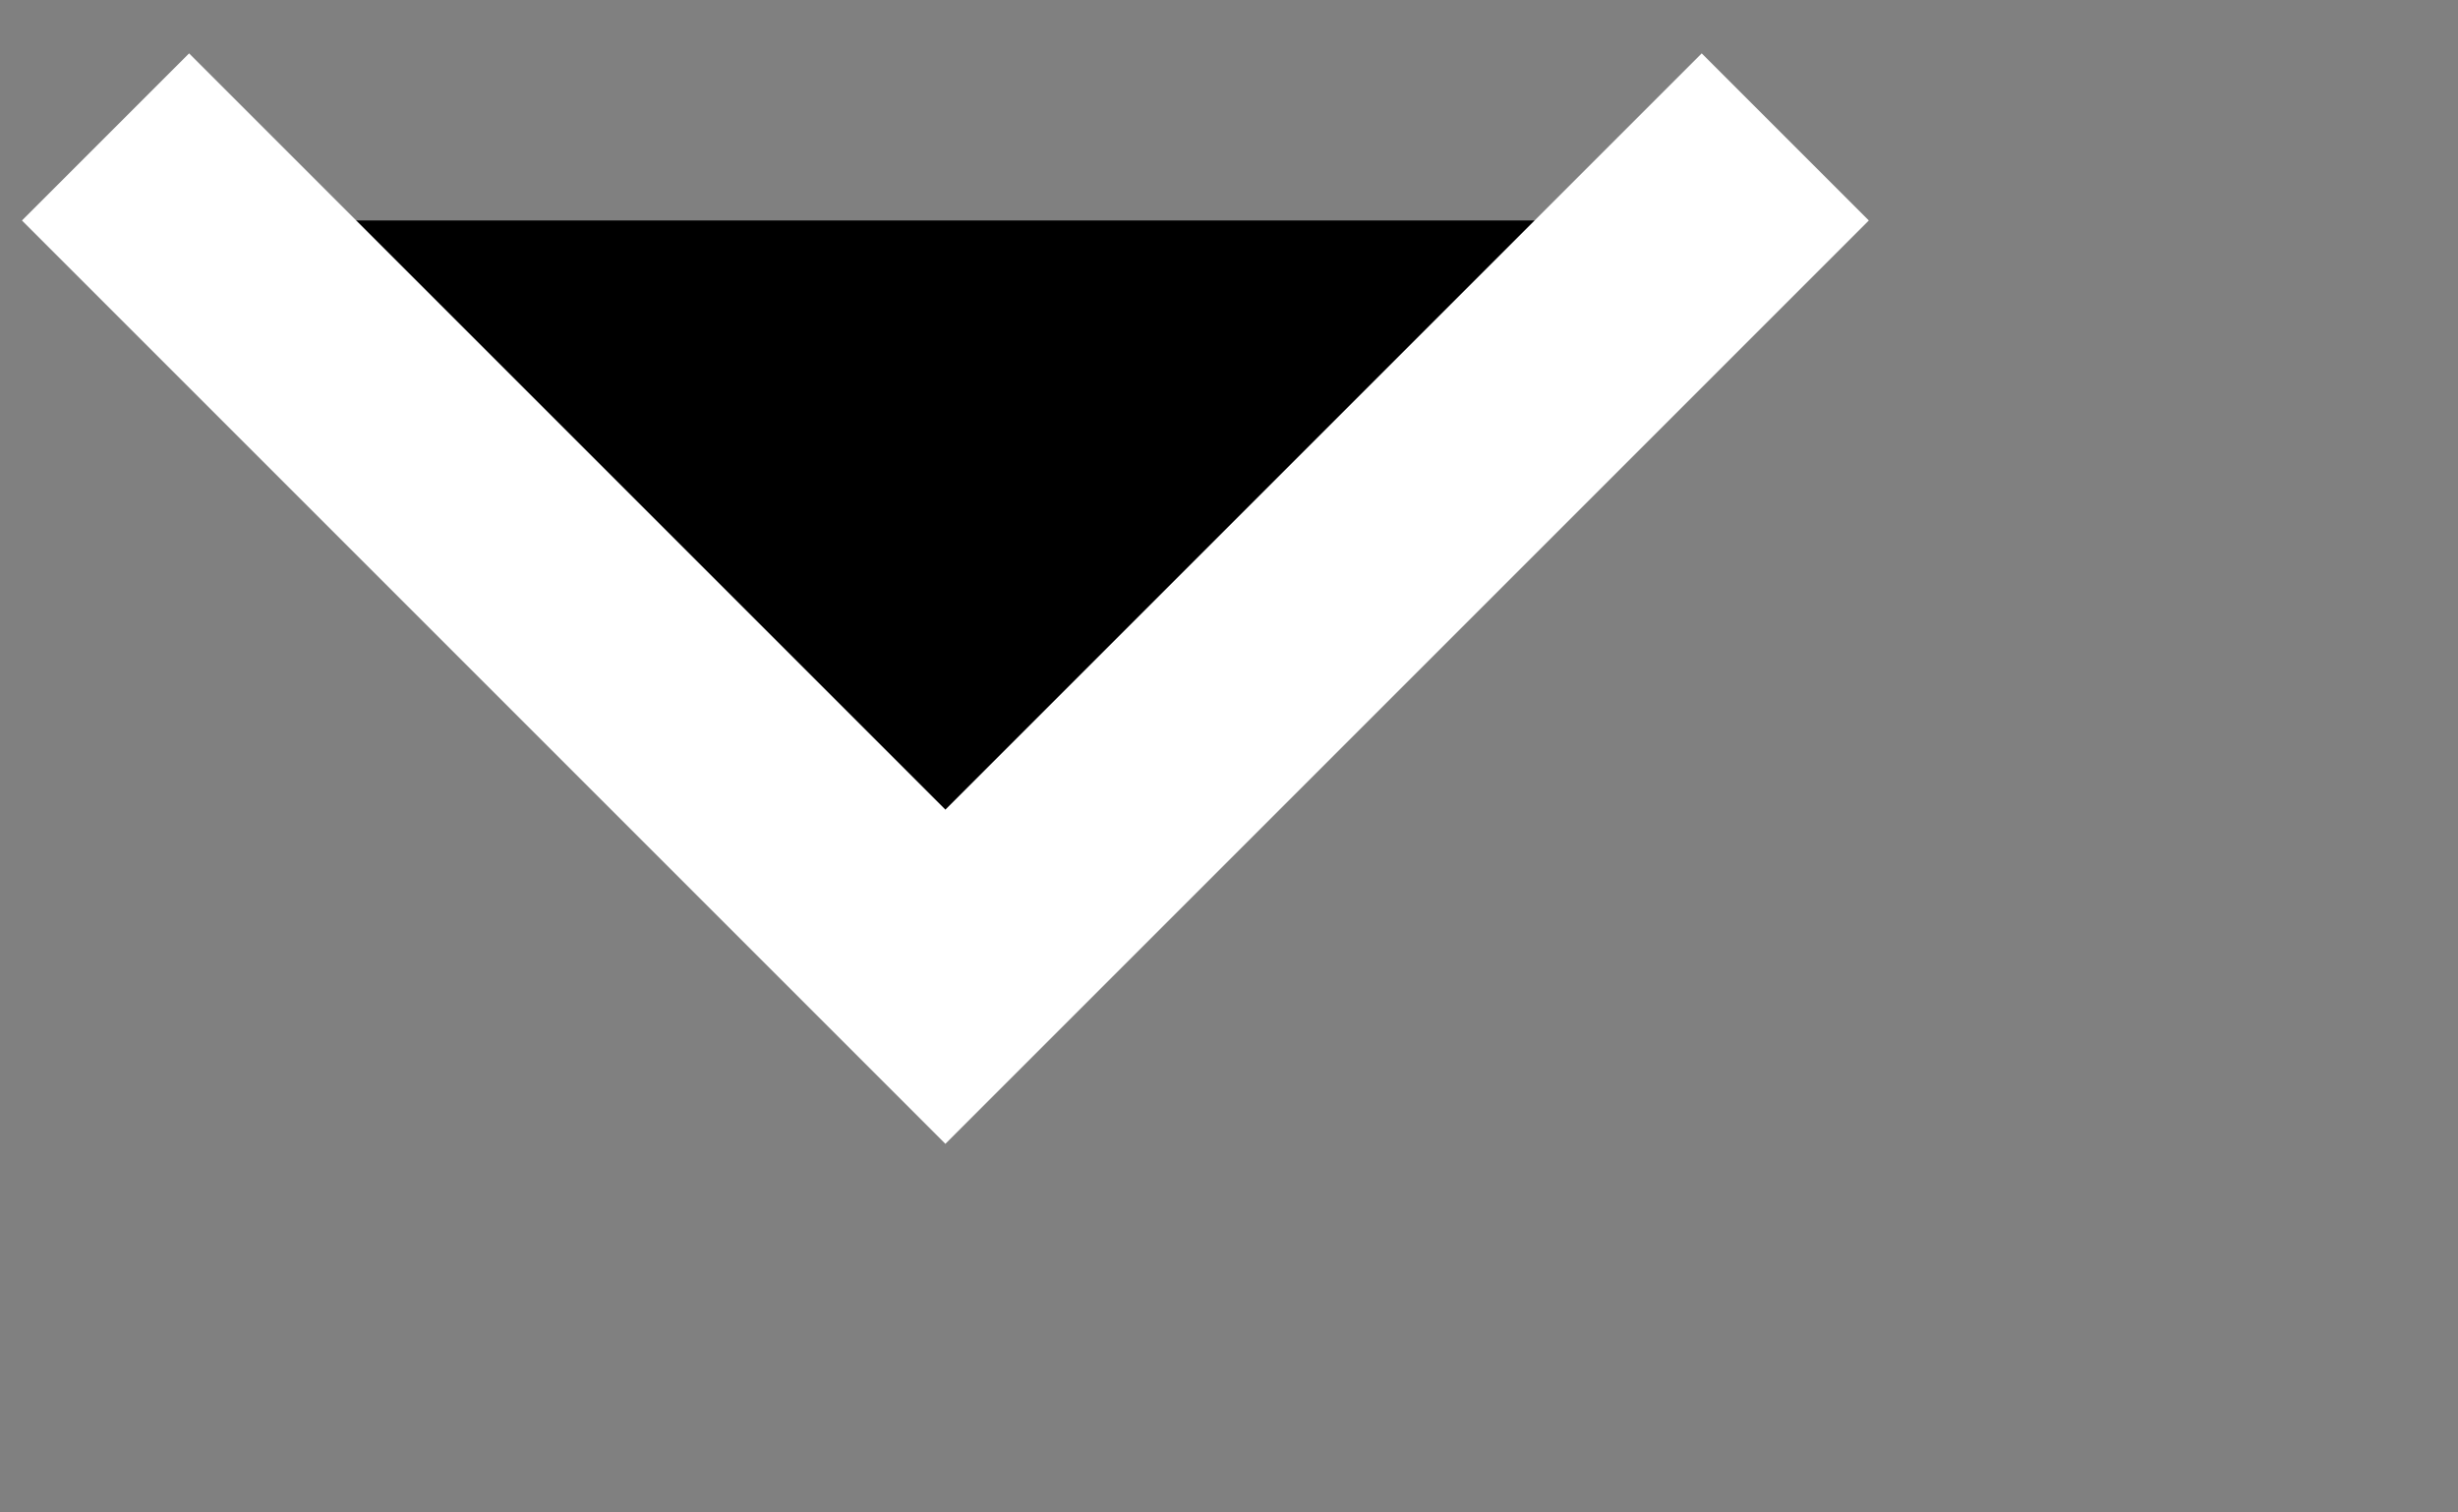 <svg width="10.4" height="6.4" viewBox="0 0 10.4 6.4" fill="#000000" xmlns="http://www.w3.org/2000/svg">
<rect x="0" y="0" width="10.4" height="6.4" fill="#808080" stroke="none"/>
<path d="M0.8 0.933L4 4.133L7.2 0.933" stroke="white" stroke-linecap="square"/>
</svg>

